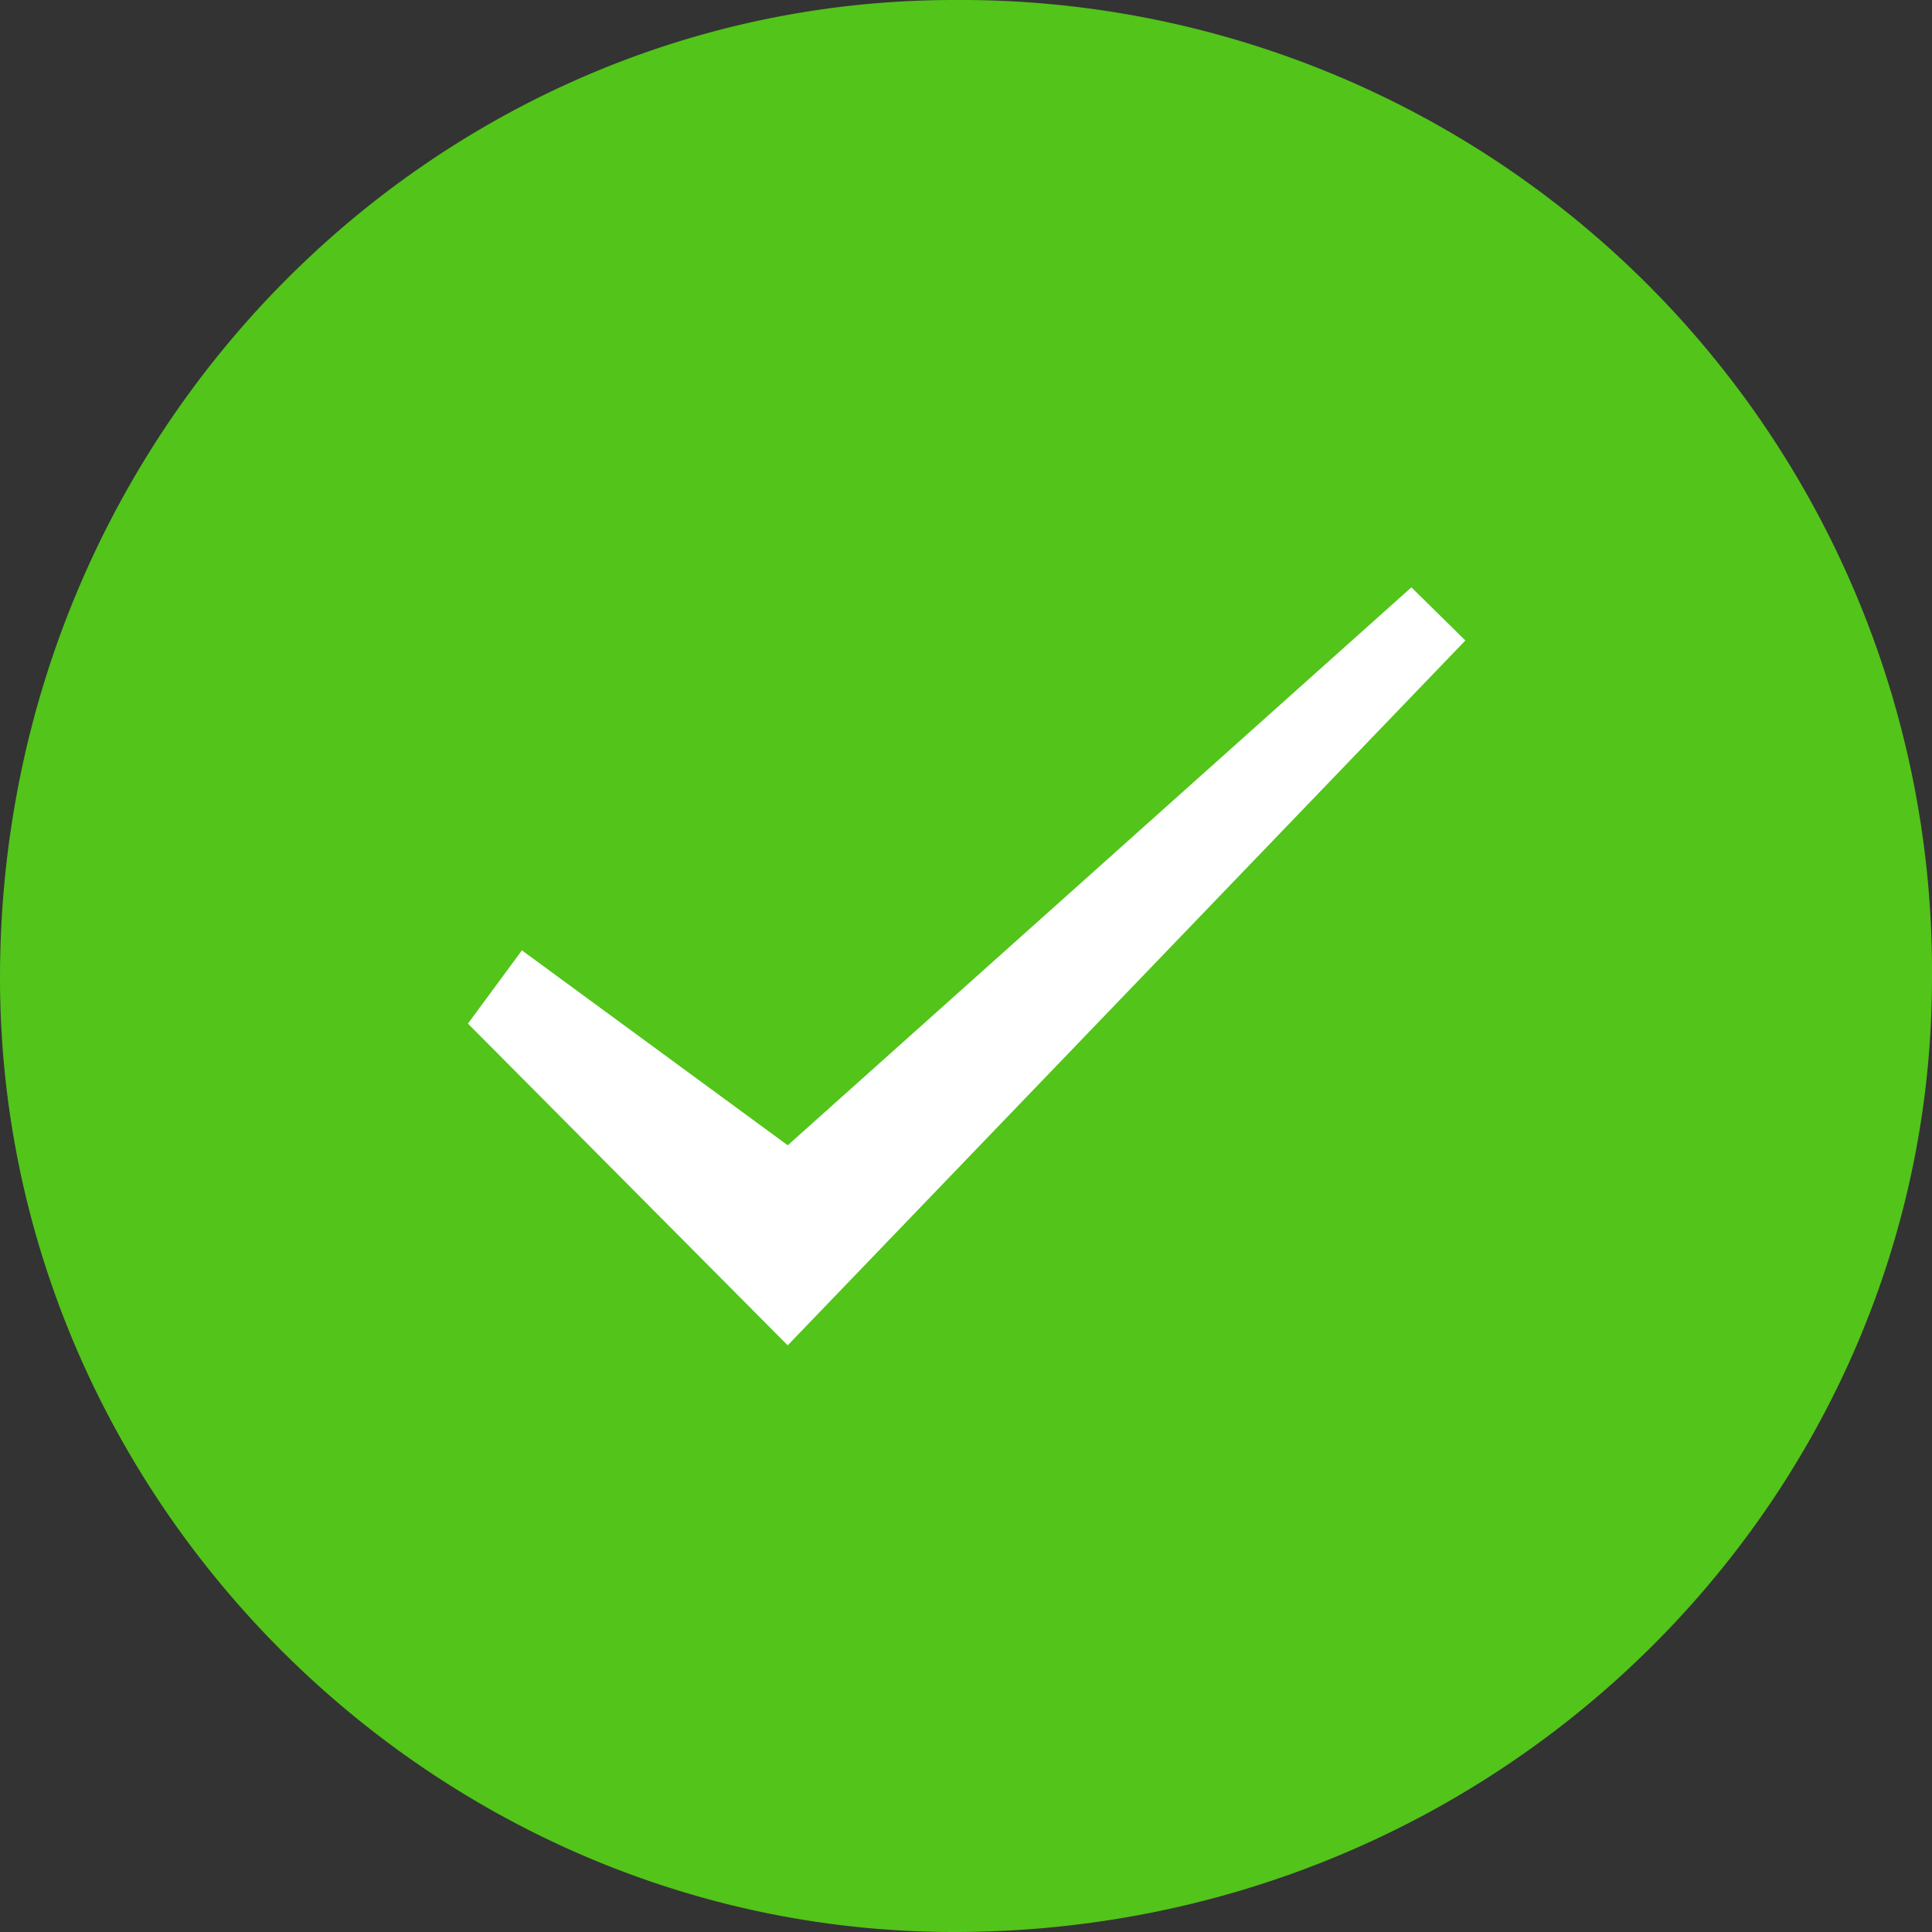 <svg xmlns="http://www.w3.org/2000/svg" width="148" height="148" viewBox="0 0 148 148">
  <rect x="0" y="0" width="148" height="148" fill="#333333" stroke="none"/>
  <defs>
    <style>
      .cls-1 {
        fill: #52c41a;
      }

      .cls-1, .cls-2 {
        fill-rule: evenodd;
      }

      .cls-2 {
        fill: #fff;
      }
    </style>
  </defs>
  <g id="审核已通过" transform="translate(-301 -812)">
    <g id="result_ic_success" transform="translate(301 812)">
      <path id="Fill-" class="cls-1" d="M156,82.914A74.4,74.4,0,0,0,81.086,8C41.13,8,8,41.13,8,82.914,8,122.87,41.13,156,81.086,156,122.87,156,156,122.87,156,82.914Z" transform="translate(-8 -8)"/>
      <path id="Fill--2" data-name="Fill-" class="cls-2" d="M50.61,94.938l4.135-5.609,20.363,14.932,47.775-42.741,4.135,4.071L75.106,119.585Z" transform="translate(-14.764 -16.527)"/>
    </g>
  </g>
</svg>
